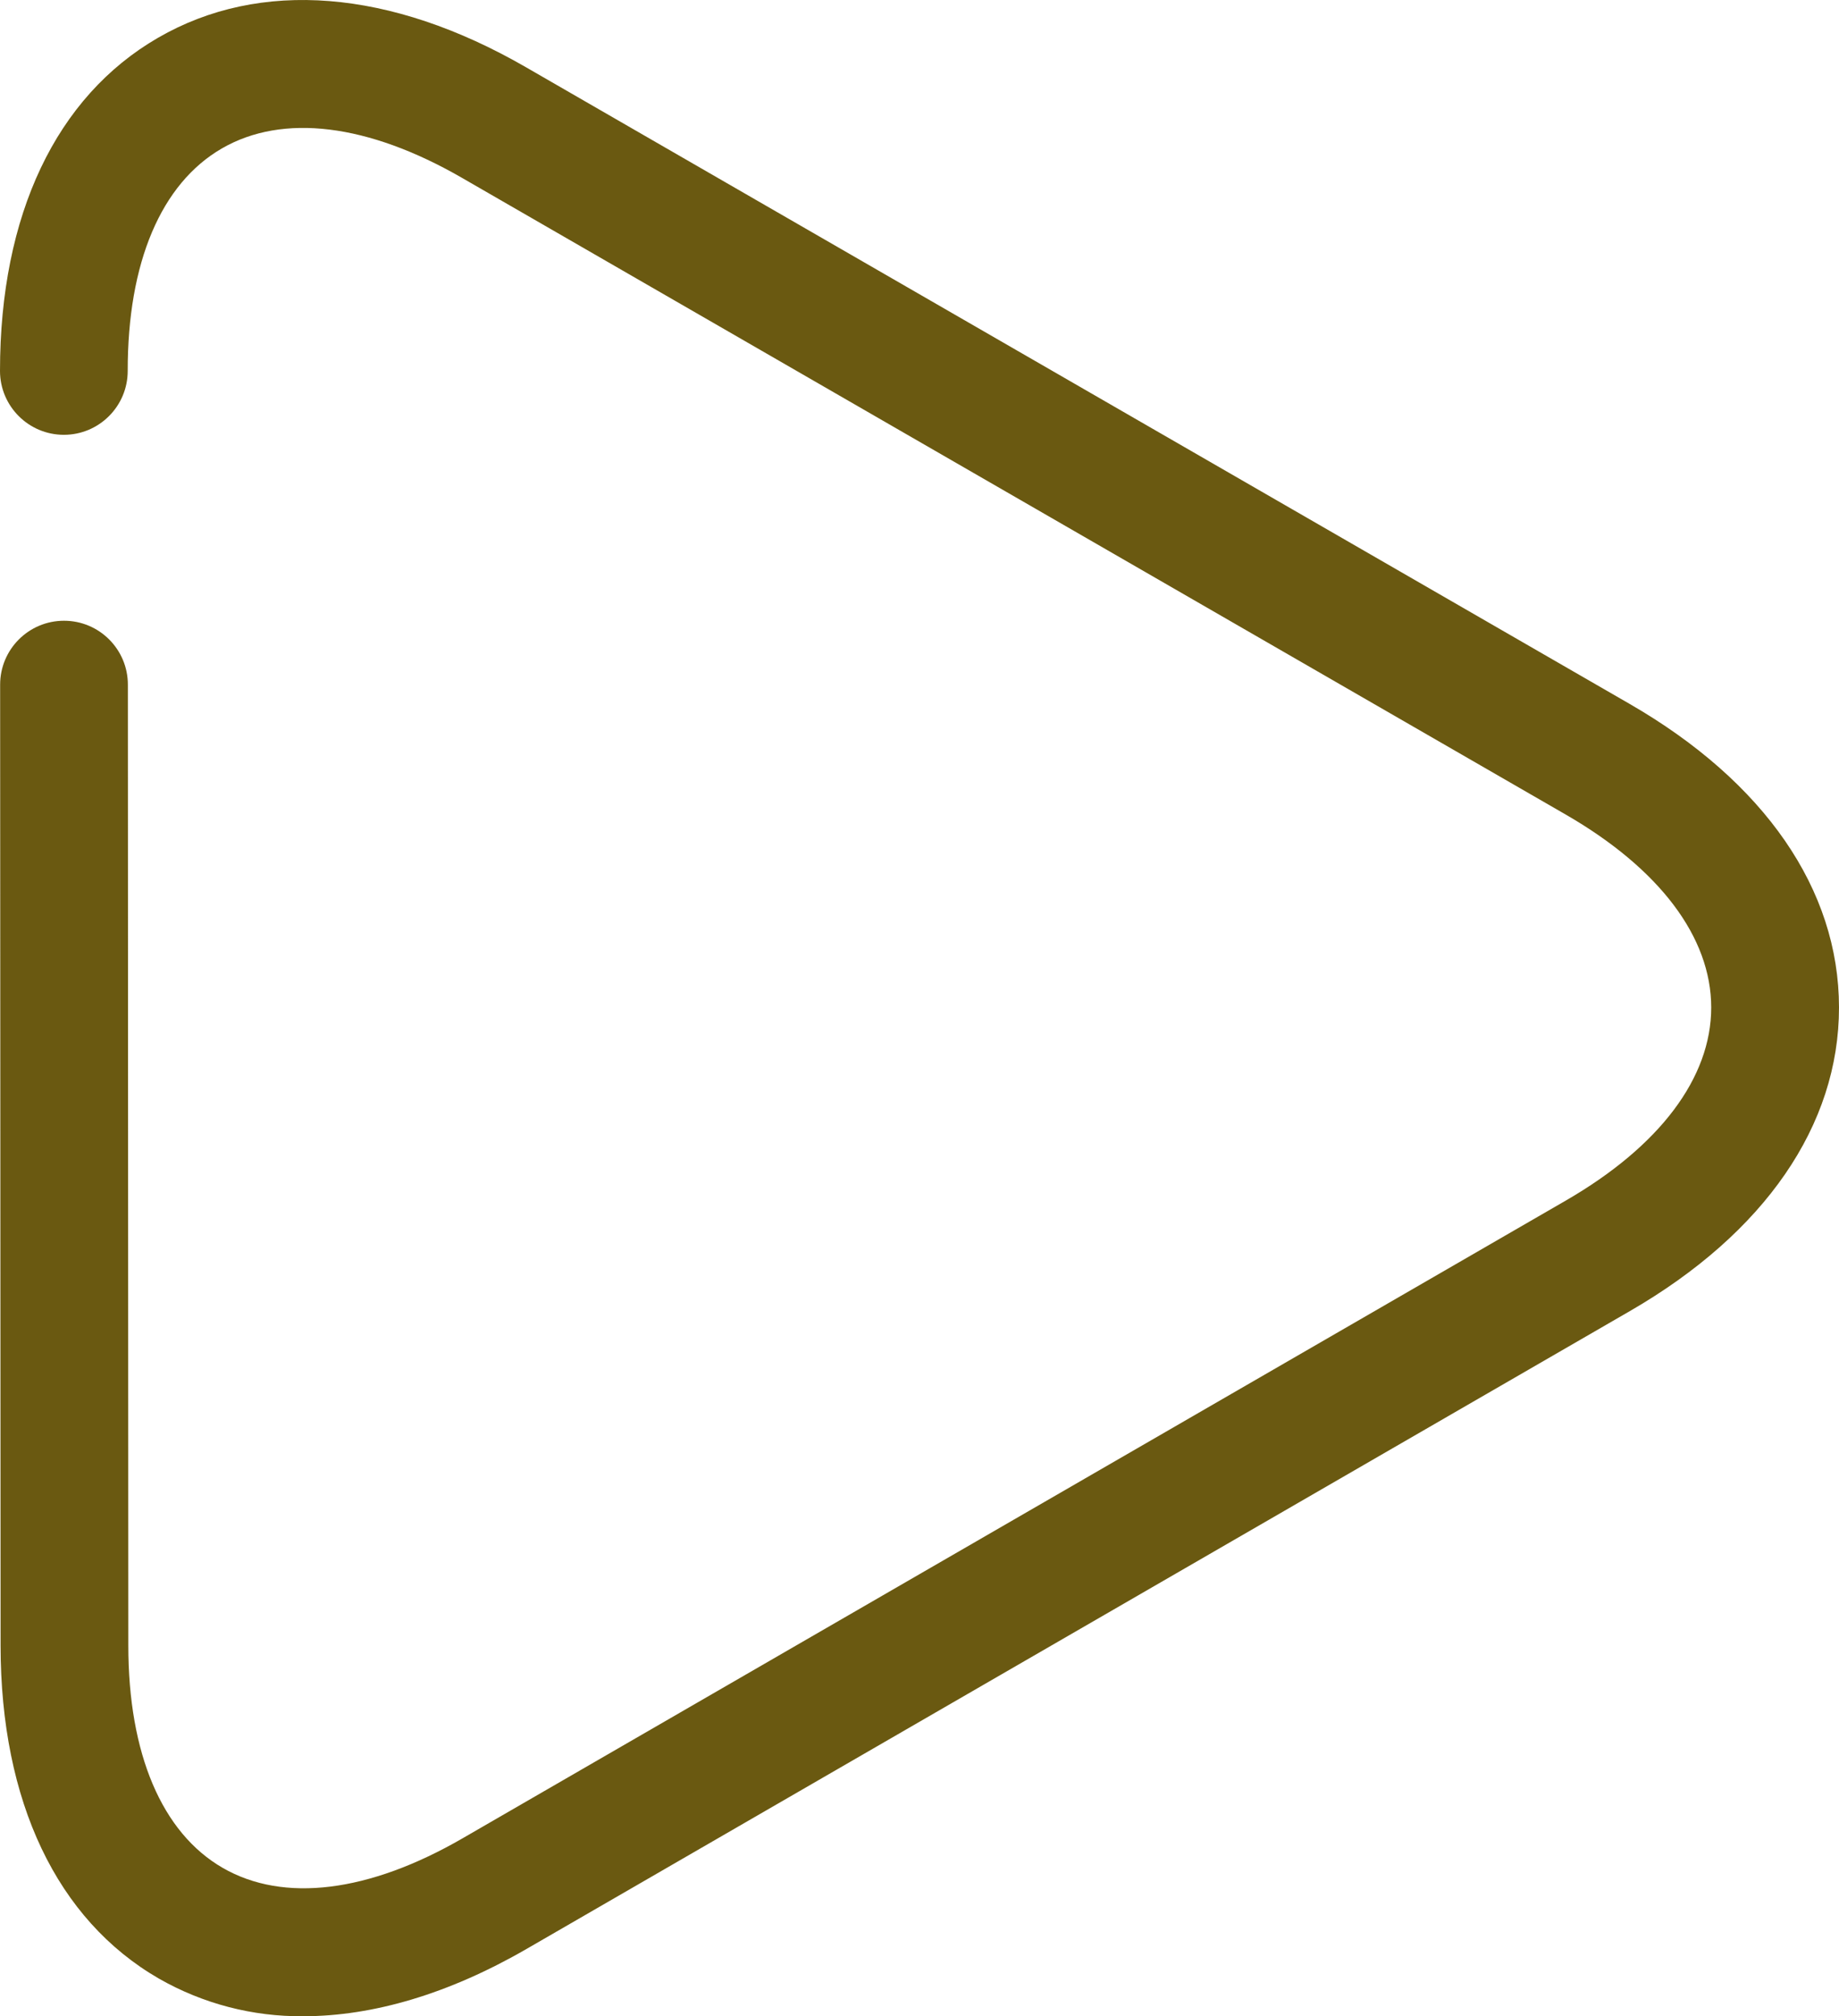 <svg version="1.1" id="图层_1" x="0px" y="0px" width="140.312px" height="153.8px" viewBox="0 0 140.312 153.8" enable-background="new 0 0 140.312 153.8" xml:space="preserve" xmlns="http://www.w3.org/2000/svg" xmlns:xlink="http://www.w3.org/1999/xlink" xmlns:xml="http://www.w3.org/XML/1998/namespace">
  <path fill="#6A5911" d="M23.142,153.8c-3.861,0.037-7.662-0.953-11.014-2.869c-7.787-4.492-12.078-13.514-12.084-25.405l-0.034-73.3
	c-0.001-2.691,2.18-4.874,4.871-4.875c0,0,0.001,0,0.001,0l0,0c2.691-0.001,4.873,2.18,4.874,4.871l0.034,73.3
	c0,8.261,2.563,14.286,7.207,16.964s11.144,1.877,18.294-2.257l84.182-48.652c7.154-4.136,11.091-9.363,11.089-14.725
	s-3.945-10.587-11.1-14.716L35.236,13.56c-7.157-4.127-13.655-4.924-18.3-2.242s-7.2,8.711-7.192,16.974
	c0.001,2.692-2.18,4.875-4.872,4.876c0,0,0,0,0,0l0,0C2.184,33.166,0.004,30.988,0,28.3C0,16.4,4.279,7.377,12.063,2.878
	s17.743-3.7,28.044,2.238l84.226,48.576c10.3,5.94,15.975,14.164,15.979,23.154s-5.664,17.219-15.959,23.167l-84.182,48.656
	C34.27,152.079,28.477,153.8,23.142,153.8z" class="color c1"/>
</svg>